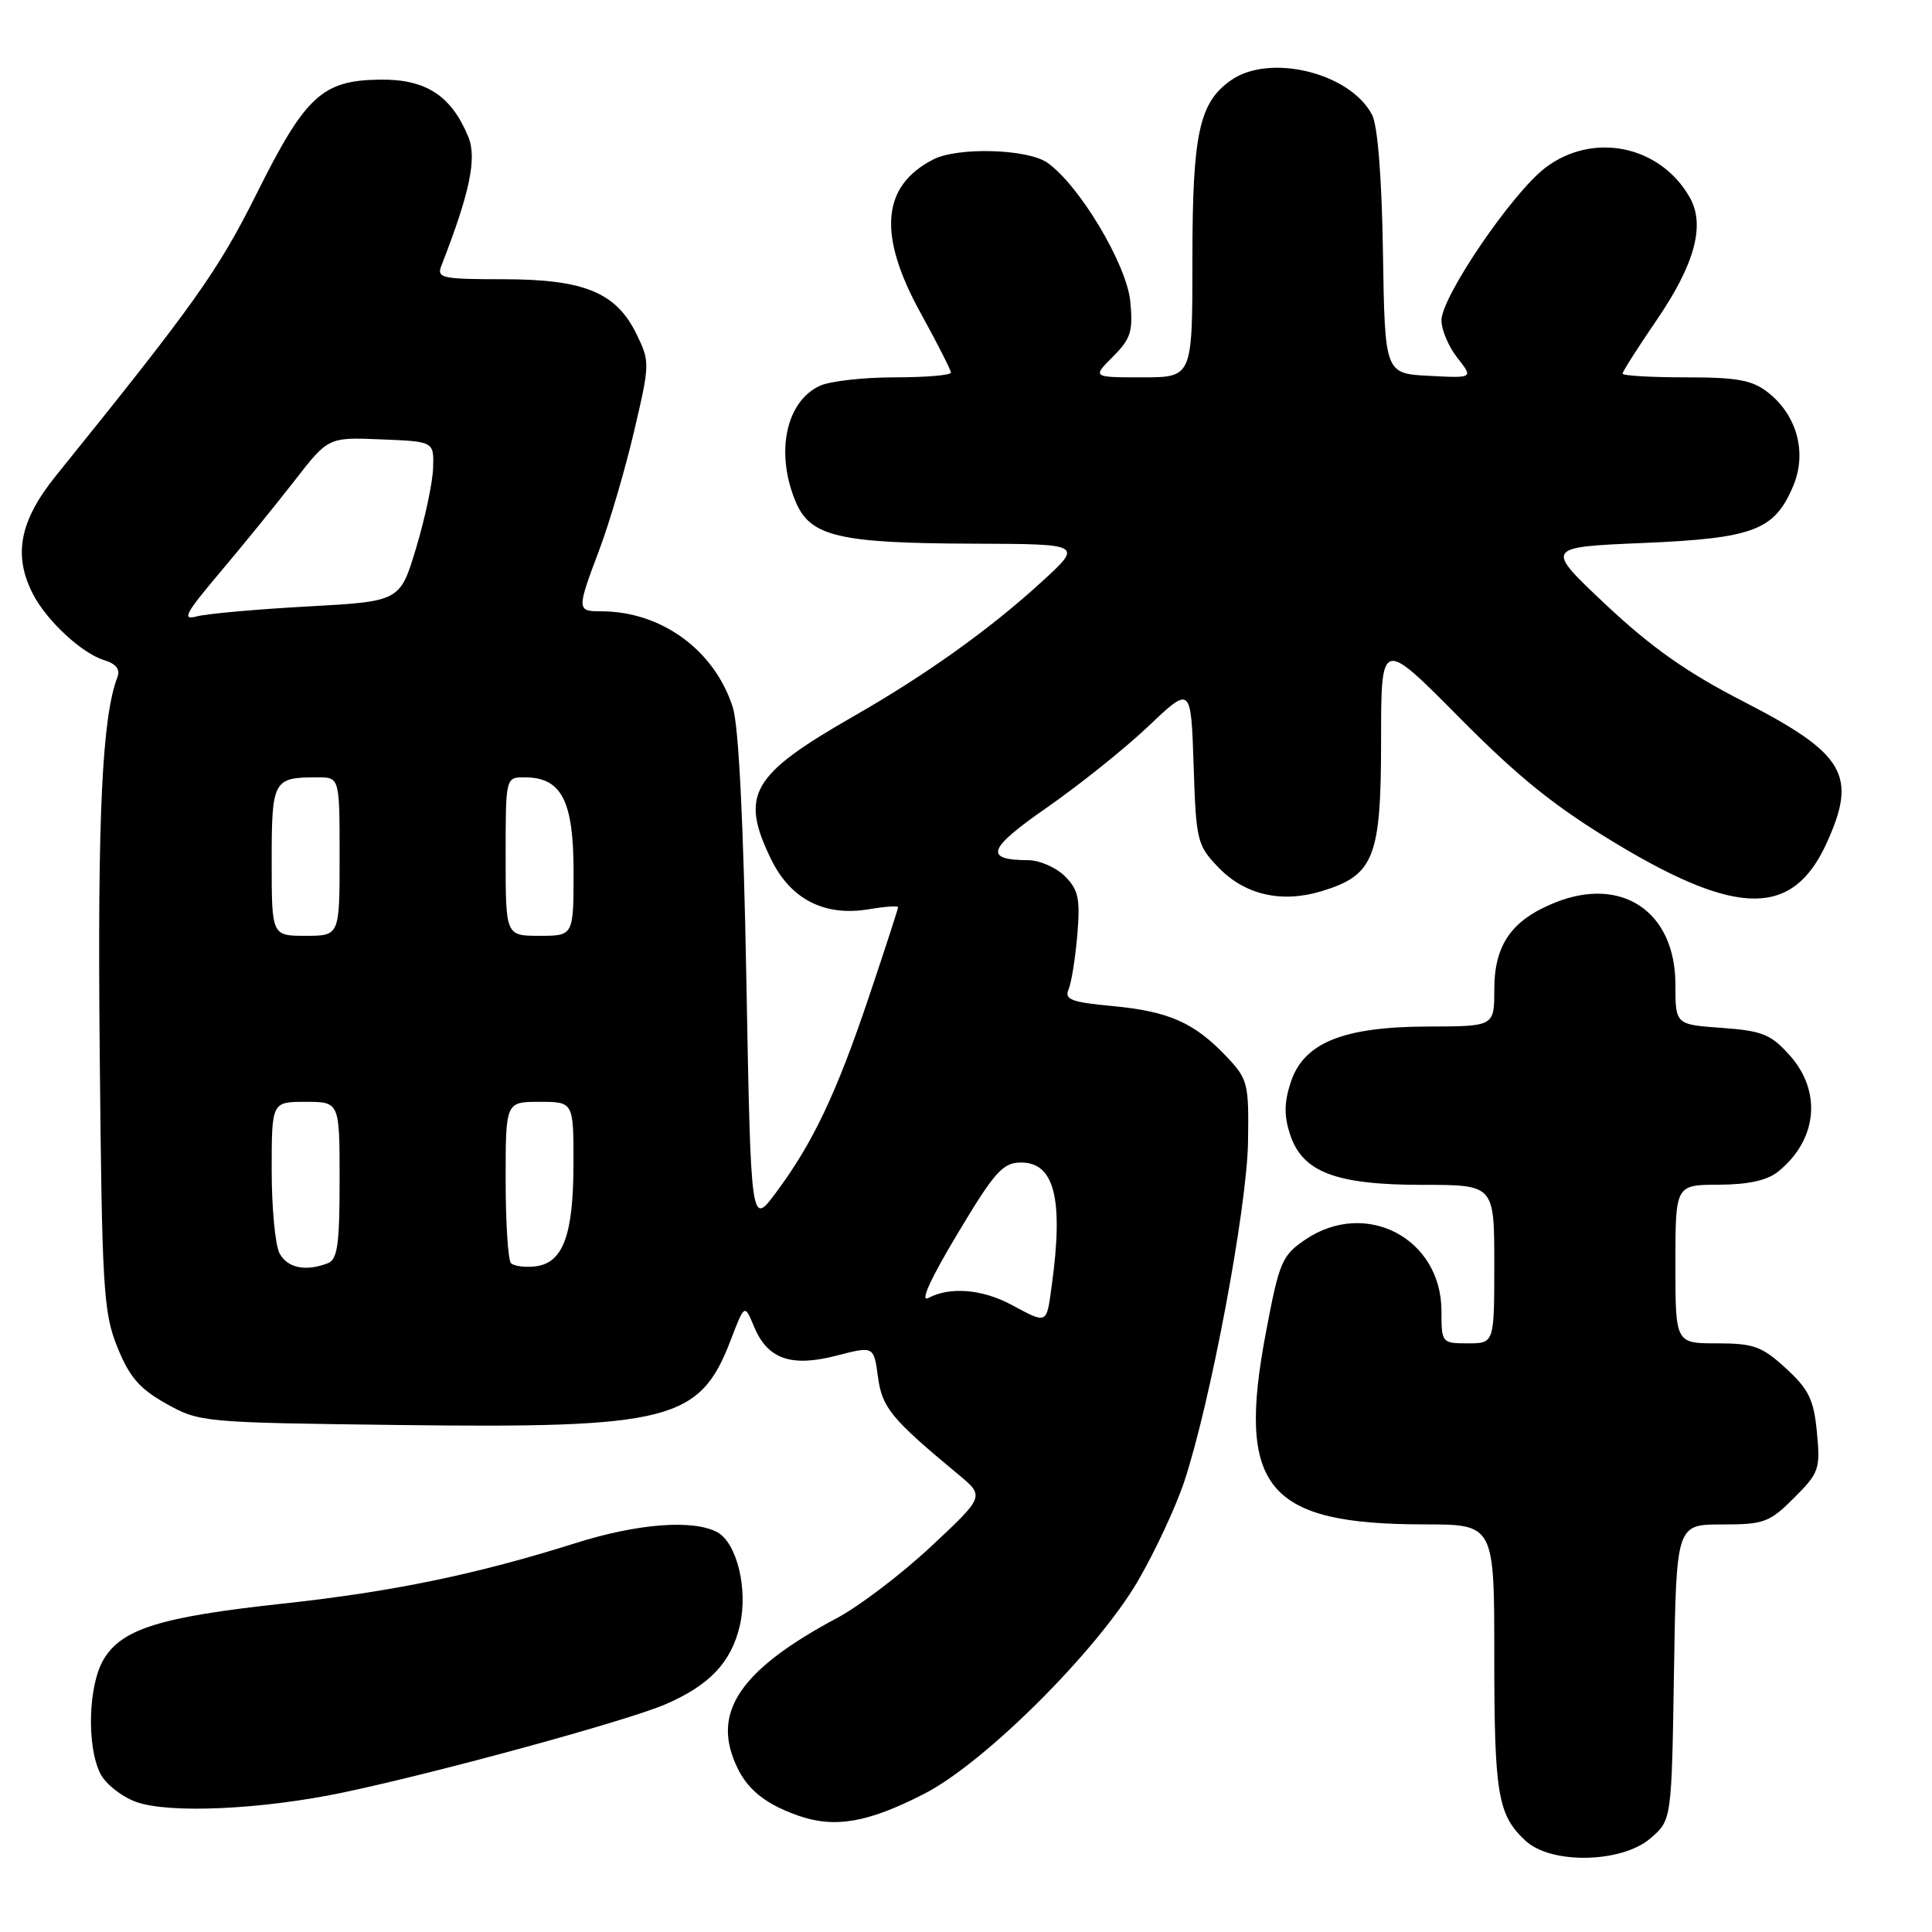 <?xml version="1.0" encoding="UTF-8" standalone="no"?>
<!DOCTYPE svg PUBLIC "-//W3C//DTD SVG 1.1//EN" "http://www.w3.org/Graphics/SVG/1.1/DTD/svg11.dtd" >
<svg xmlns="http://www.w3.org/2000/svg" xmlns:xlink="http://www.w3.org/1999/xlink" version="1.1" viewBox="0 0 256 256">
 <g >
 <path fill="currentColor"
d=" M 218.69 243.59 C 221.50 241.18 221.50 241.18 221.81 221.59 C 222.12 202.00 222.12 202.00 228.16 202.00 C 233.74 202.00 234.47 201.73 237.72 198.48 C 241.04 195.16 241.22 194.65 240.75 189.79 C 240.34 185.45 239.68 184.10 236.64 181.31 C 233.47 178.40 232.36 178.00 227.51 178.00 C 222.00 178.00 222.00 178.00 222.00 167.50 C 222.00 157.00 222.00 157.00 227.75 156.98 C 231.68 156.96 234.17 156.41 235.63 155.23 C 240.81 151.04 241.44 144.64 237.15 139.84 C 234.66 137.05 233.52 136.59 228.15 136.20 C 222.00 135.76 222.00 135.76 222.00 130.46 C 222.00 120.84 214.96 116.03 206.07 119.59 C 200.30 121.90 198.00 125.18 198.00 131.13 C 198.00 136.00 198.00 136.00 189.25 136.02 C 177.96 136.05 172.76 138.16 171.03 143.40 C 170.15 146.07 170.13 147.86 170.94 150.32 C 172.59 155.33 177.00 157.00 188.53 157.00 C 198.00 157.00 198.00 157.00 198.00 167.50 C 198.00 178.00 198.00 178.00 194.50 178.00 C 191.05 178.00 191.00 177.94 191.00 173.72 C 191.00 164.09 180.99 158.83 172.97 164.25 C 169.87 166.35 169.51 167.18 167.75 176.50 C 163.83 197.15 167.81 201.98 188.75 201.99 C 198.00 202.00 198.00 202.00 198.00 219.43 C 198.00 237.74 198.46 240.49 202.13 243.90 C 205.51 247.06 214.86 246.88 218.69 243.59 Z  M 122.50 237.67 C 130.51 233.55 145.37 218.74 150.77 209.50 C 153.02 205.65 155.79 199.71 156.92 196.31 C 160.39 185.88 165.23 160.09 165.37 151.32 C 165.49 143.53 165.36 143.00 162.50 139.98 C 158.24 135.50 154.88 134.01 147.42 133.31 C 141.95 132.80 141.01 132.44 141.59 131.10 C 141.97 130.22 142.49 126.96 142.75 123.86 C 143.15 119.08 142.90 117.90 141.11 116.11 C 139.95 114.95 137.76 113.99 136.25 113.98 C 130.32 113.95 130.84 112.48 138.74 106.99 C 143.01 104.02 149.05 99.18 152.16 96.24 C 157.81 90.87 157.81 90.87 158.16 101.37 C 158.48 111.41 158.63 112.01 161.43 114.92 C 164.91 118.56 169.76 119.69 175.04 118.11 C 182.07 116.00 183.00 113.68 183.00 98.17 C 183.00 84.61 183.00 84.61 193.35 95.06 C 201.36 103.14 206.10 106.94 214.35 111.90 C 230.39 121.52 237.62 121.46 242.06 111.67 C 246.14 102.69 244.47 99.87 230.93 92.91 C 223.54 89.12 218.81 85.78 212.80 80.14 C 204.68 72.50 204.68 72.50 217.71 71.95 C 232.42 71.32 235.15 70.28 237.63 64.34 C 239.45 59.98 238.11 55.02 234.29 52.02 C 232.19 50.36 230.24 50.00 223.37 50.00 C 218.76 50.00 215.00 49.78 215.00 49.51 C 215.00 49.24 217.00 46.09 219.45 42.51 C 224.57 35.04 225.99 29.83 223.90 26.16 C 219.98 19.25 211.06 17.43 204.75 22.24 C 200.34 25.61 191.00 39.33 191.00 42.45 C 191.00 43.70 191.95 45.94 193.11 47.42 C 195.23 50.11 195.23 50.11 189.36 49.80 C 183.50 49.50 183.50 49.50 183.25 33.50 C 183.10 23.58 182.55 16.63 181.81 15.22 C 178.92 9.65 168.25 7.03 163.12 10.63 C 158.88 13.60 158.00 17.71 158.00 34.47 C 158.00 50.00 158.00 50.00 151.36 50.00 C 144.73 50.00 144.73 50.00 147.47 47.26 C 149.84 44.88 150.15 43.91 149.77 39.95 C 149.30 35.04 143.01 24.52 138.78 21.56 C 136.17 19.73 126.93 19.46 123.68 21.12 C 116.80 24.64 116.27 31.11 122.00 41.50 C 124.20 45.49 126.00 49.03 126.00 49.37 C 126.00 49.72 122.65 50.00 118.55 50.00 C 114.45 50.00 110.00 50.50 108.66 51.11 C 104.14 53.17 102.71 59.97 105.42 66.46 C 107.35 71.09 111.10 71.98 129.00 72.04 C 143.50 72.09 143.50 72.09 138.00 77.12 C 131.13 83.40 122.71 89.42 113.00 94.97 C 99.55 102.68 98.03 105.30 102.14 113.79 C 104.74 119.16 109.23 121.47 115.13 120.48 C 117.26 120.12 119.00 120.00 119.00 120.21 C 119.00 120.42 117.27 125.75 115.15 132.05 C 110.82 144.90 107.74 151.41 102.84 158.00 C 99.50 162.50 99.50 162.50 98.90 130.00 C 98.52 108.97 97.88 96.17 97.10 93.72 C 94.67 86.13 87.63 81.00 79.63 81.00 C 76.41 81.00 76.41 80.81 79.44 72.77 C 80.78 69.21 82.84 62.18 84.02 57.15 C 86.12 48.20 86.13 47.92 84.33 44.25 C 81.64 38.74 77.40 37.00 66.64 37.00 C 58.61 37.00 57.85 36.84 58.47 35.25 C 62.25 25.57 63.22 20.95 62.05 18.12 C 59.79 12.67 56.45 10.49 50.42 10.55 C 42.70 10.63 40.49 12.66 34.00 25.67 C 28.87 35.94 25.74 40.34 7.44 63.00 C 2.57 69.03 1.70 73.60 4.41 78.80 C 6.25 82.31 10.88 86.59 13.82 87.48 C 15.35 87.94 15.95 88.70 15.57 89.69 C 13.53 94.99 12.91 108.03 13.21 139.14 C 13.51 170.82 13.69 173.89 15.55 178.50 C 17.15 182.47 18.48 184.01 22.03 186.00 C 26.43 188.46 26.89 188.50 52.74 188.82 C 88.76 189.27 92.72 188.26 96.80 177.63 C 98.66 172.77 98.66 172.77 99.90 175.75 C 101.69 180.09 104.81 181.19 110.84 179.63 C 115.78 178.35 115.78 178.35 116.33 182.42 C 116.88 186.53 118.08 187.99 126.99 195.38 C 130.47 198.27 130.47 198.27 123.41 204.88 C 119.52 208.52 113.90 212.80 110.92 214.39 C 99.00 220.75 94.88 226.07 96.97 232.42 C 98.34 236.55 100.74 238.79 105.68 240.55 C 110.57 242.29 114.99 241.53 122.50 237.67 Z  M 45.50 237.51 C 58.13 234.85 83.05 228.03 88.15 225.84 C 94.03 223.31 96.93 220.23 98.04 215.35 C 99.14 210.56 97.63 204.41 95.03 203.02 C 91.84 201.31 84.50 201.87 76.30 204.46 C 63.15 208.61 52.05 210.91 37.46 212.49 C 21.21 214.25 16.12 215.84 13.72 219.90 C 11.69 223.33 11.47 231.39 13.29 235.00 C 13.98 236.38 16.12 238.07 18.03 238.76 C 22.39 240.34 34.69 239.78 45.50 237.51 Z  M 134.00 172.88 C 130.15 170.82 125.87 170.47 123.03 171.98 C 121.86 172.61 123.23 169.56 126.85 163.52 C 131.74 155.34 132.86 154.07 135.21 154.04 C 139.72 153.98 140.95 158.80 139.36 170.36 C 138.65 175.54 138.82 175.46 134.00 172.88 Z  M 37.04 166.07 C 36.47 165.00 36.00 160.05 36.00 155.07 C 36.00 146.00 36.00 146.00 40.50 146.00 C 45.00 146.00 45.00 146.00 45.00 156.39 C 45.00 164.95 44.72 166.89 43.42 167.39 C 40.49 168.52 38.08 168.01 37.04 166.07 Z  M 67.71 167.38 C 67.32 166.99 67.00 162.02 67.00 156.33 C 67.00 146.00 67.00 146.00 71.50 146.00 C 76.00 146.00 76.00 146.00 75.99 154.25 C 75.97 163.70 74.60 167.36 70.94 167.80 C 69.56 167.96 68.10 167.77 67.71 167.38 Z  M 36.00 114.11 C 36.00 103.34 36.19 103.00 42.08 103.00 C 45.00 103.00 45.00 103.00 45.00 113.50 C 45.00 124.00 45.00 124.00 40.50 124.00 C 36.00 124.00 36.00 124.00 36.00 114.11 Z  M 67.00 113.50 C 67.00 103.00 67.00 103.00 69.50 103.00 C 74.40 103.00 76.00 106.07 76.00 115.50 C 76.00 124.00 76.00 124.00 71.50 124.00 C 67.00 124.00 67.00 124.00 67.00 113.50 Z  M 29.10 75.91 C 32.08 72.38 36.54 66.90 39.01 63.72 C 43.50 57.93 43.50 57.93 50.50 58.22 C 57.50 58.50 57.50 58.50 57.39 62.00 C 57.33 63.92 56.32 68.69 55.14 72.60 C 53.01 79.69 53.01 79.69 40.75 80.36 C 34.01 80.73 27.42 81.32 26.09 81.67 C 24.06 82.22 24.53 81.32 29.10 75.91 Z "/>
</g>
</svg>